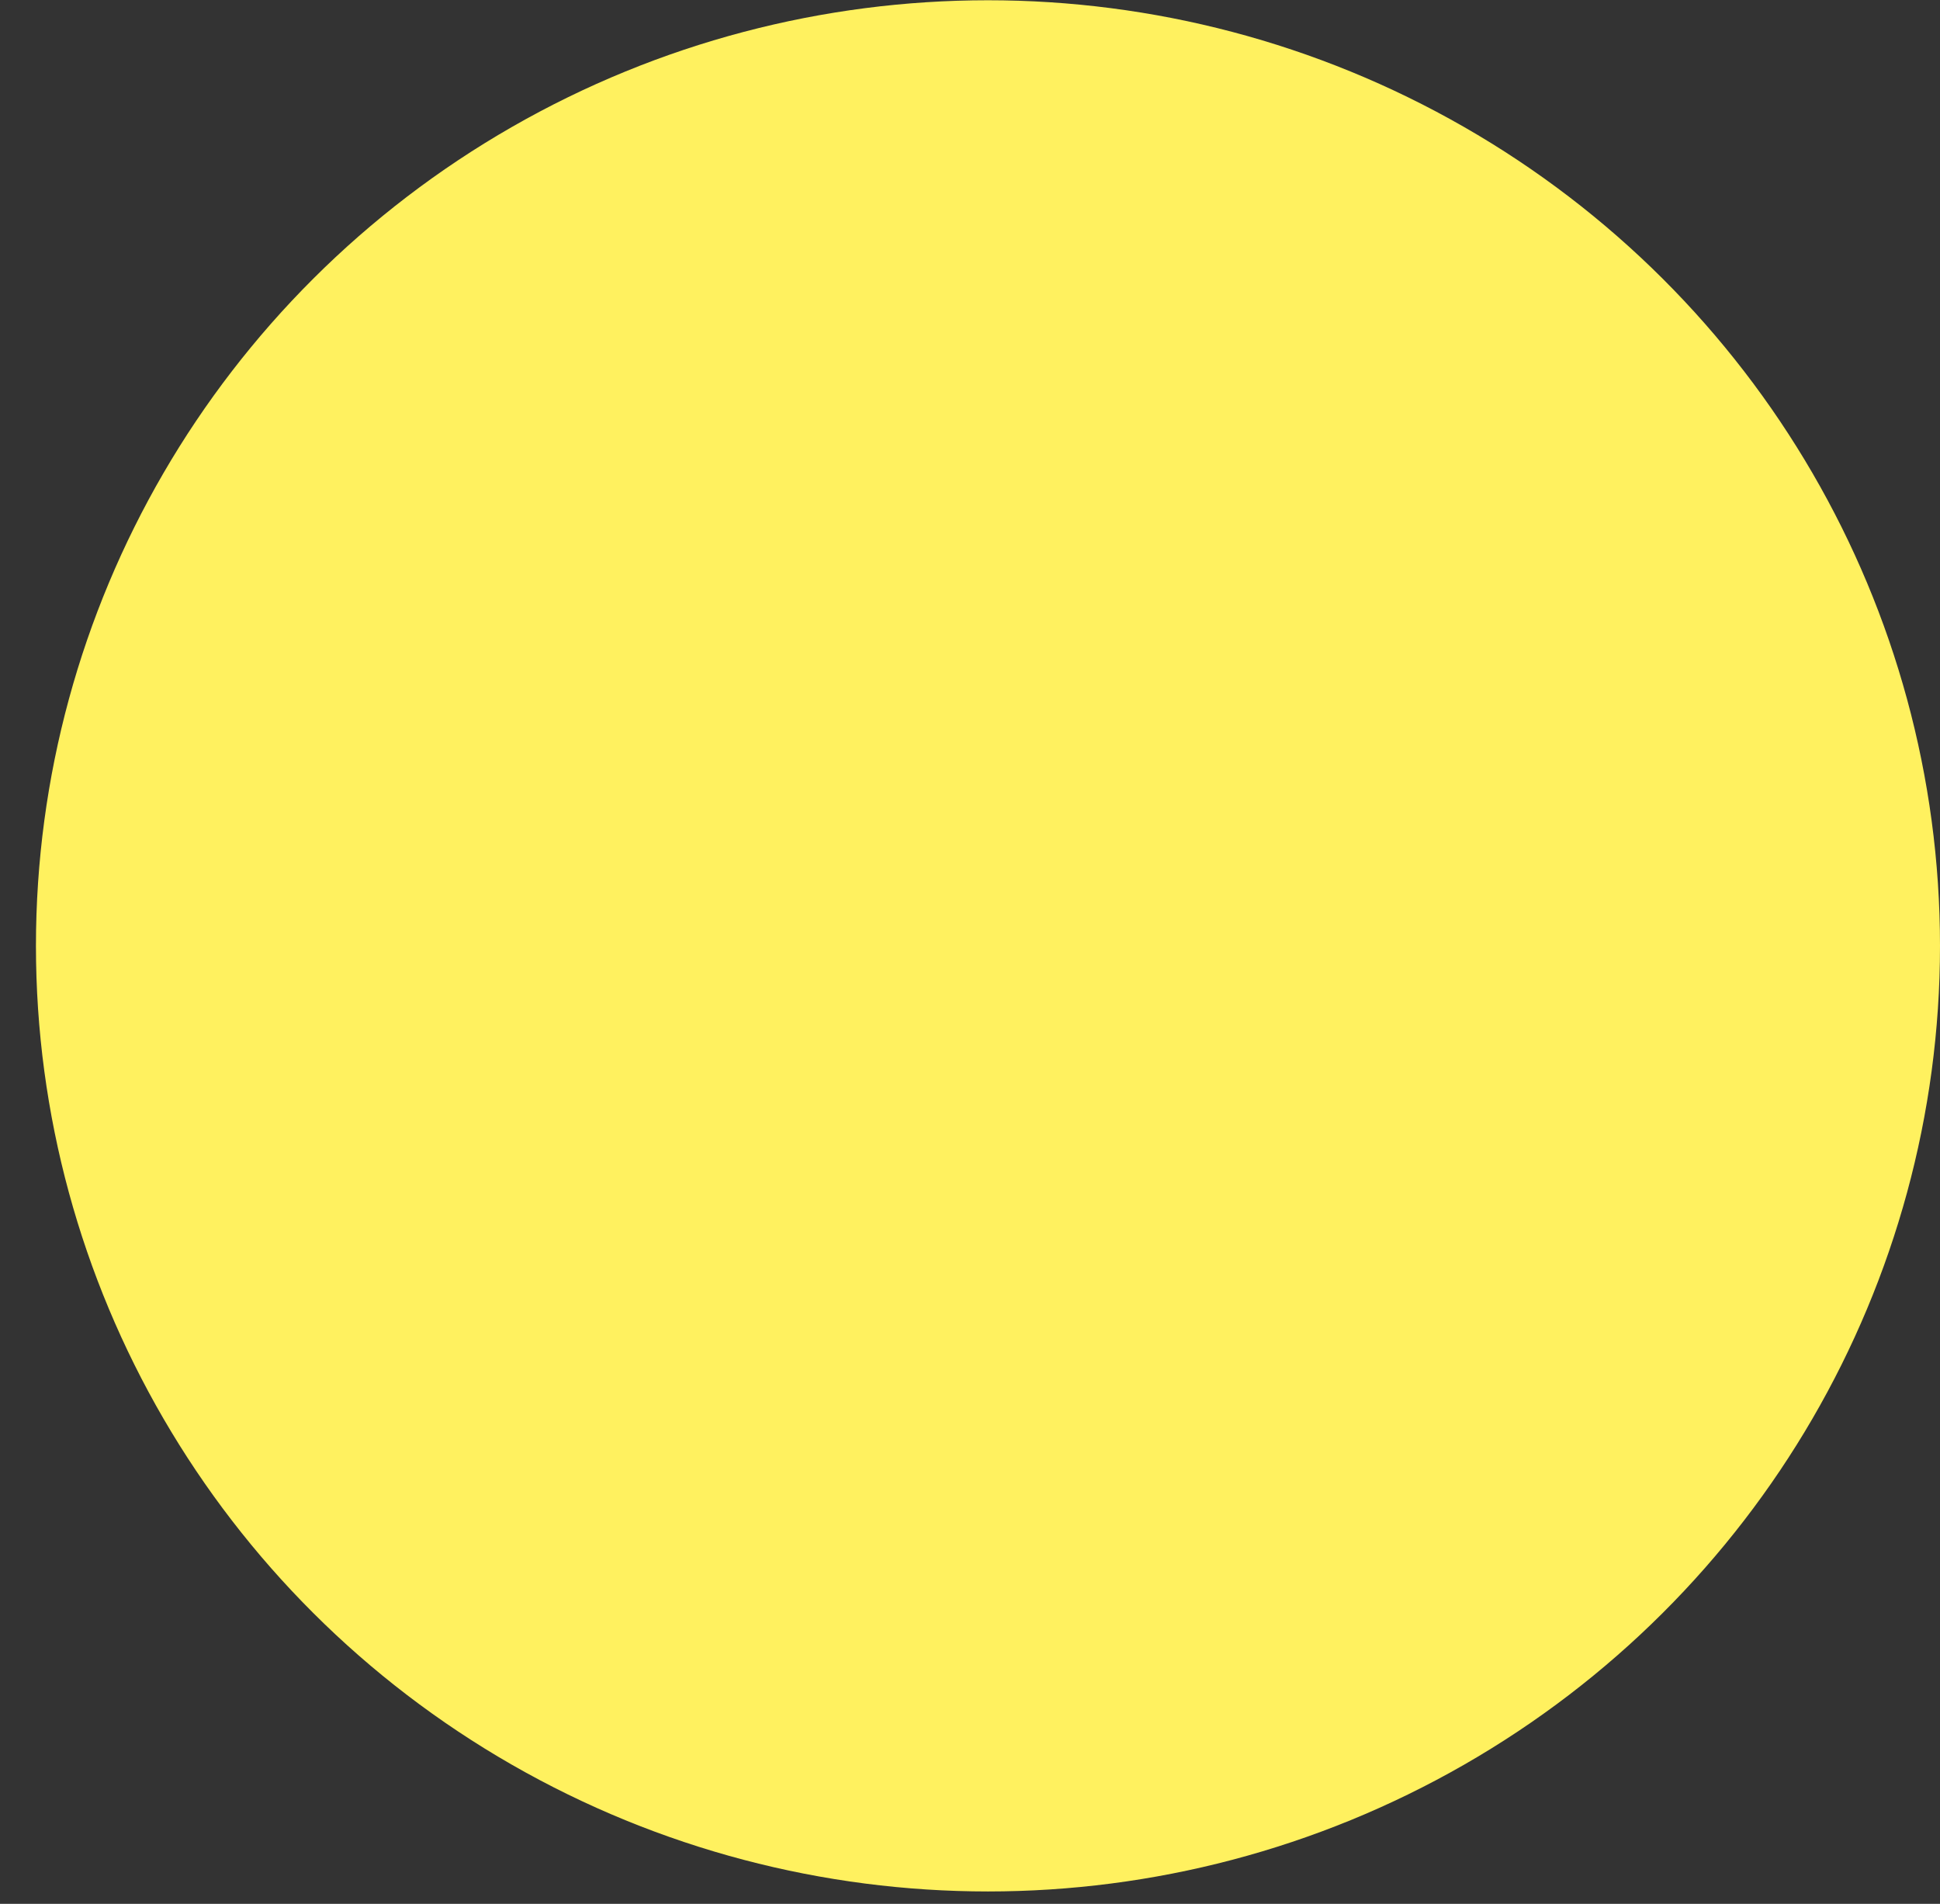 <svg width="53px" height="52px" viewBox="0 0 53 52" version="1.1" xmlns="http://www.w3.org/2000/svg" xmlns:xlink="http://www.w3.org/1999/xlink">
    <rect x="0" y="0" width="53" height="52" fill="#333333" stroke="none"/>
    <!-- Generator: Sketch 43.1 (39012) - http://www.bohemiancoding.com/sketch -->
    <title>Open Copy</title>
    <defs></defs>
    <g id="NB-Desktop" stroke="none" stroke-width="1" fill="none" fill-rule="evenodd">
        <g id="Home-2-Copy-2" transform="translate(-1156, -462)" fill="#FFF15F">
            <g id="Open-Copy" transform="translate(1156, 461)">
                <ellipse id="Oval" cx="26.991" cy="26.834" rx="26.009" ry="25.827"></ellipse>
            </g>
        </g>
    </g>
</svg>
